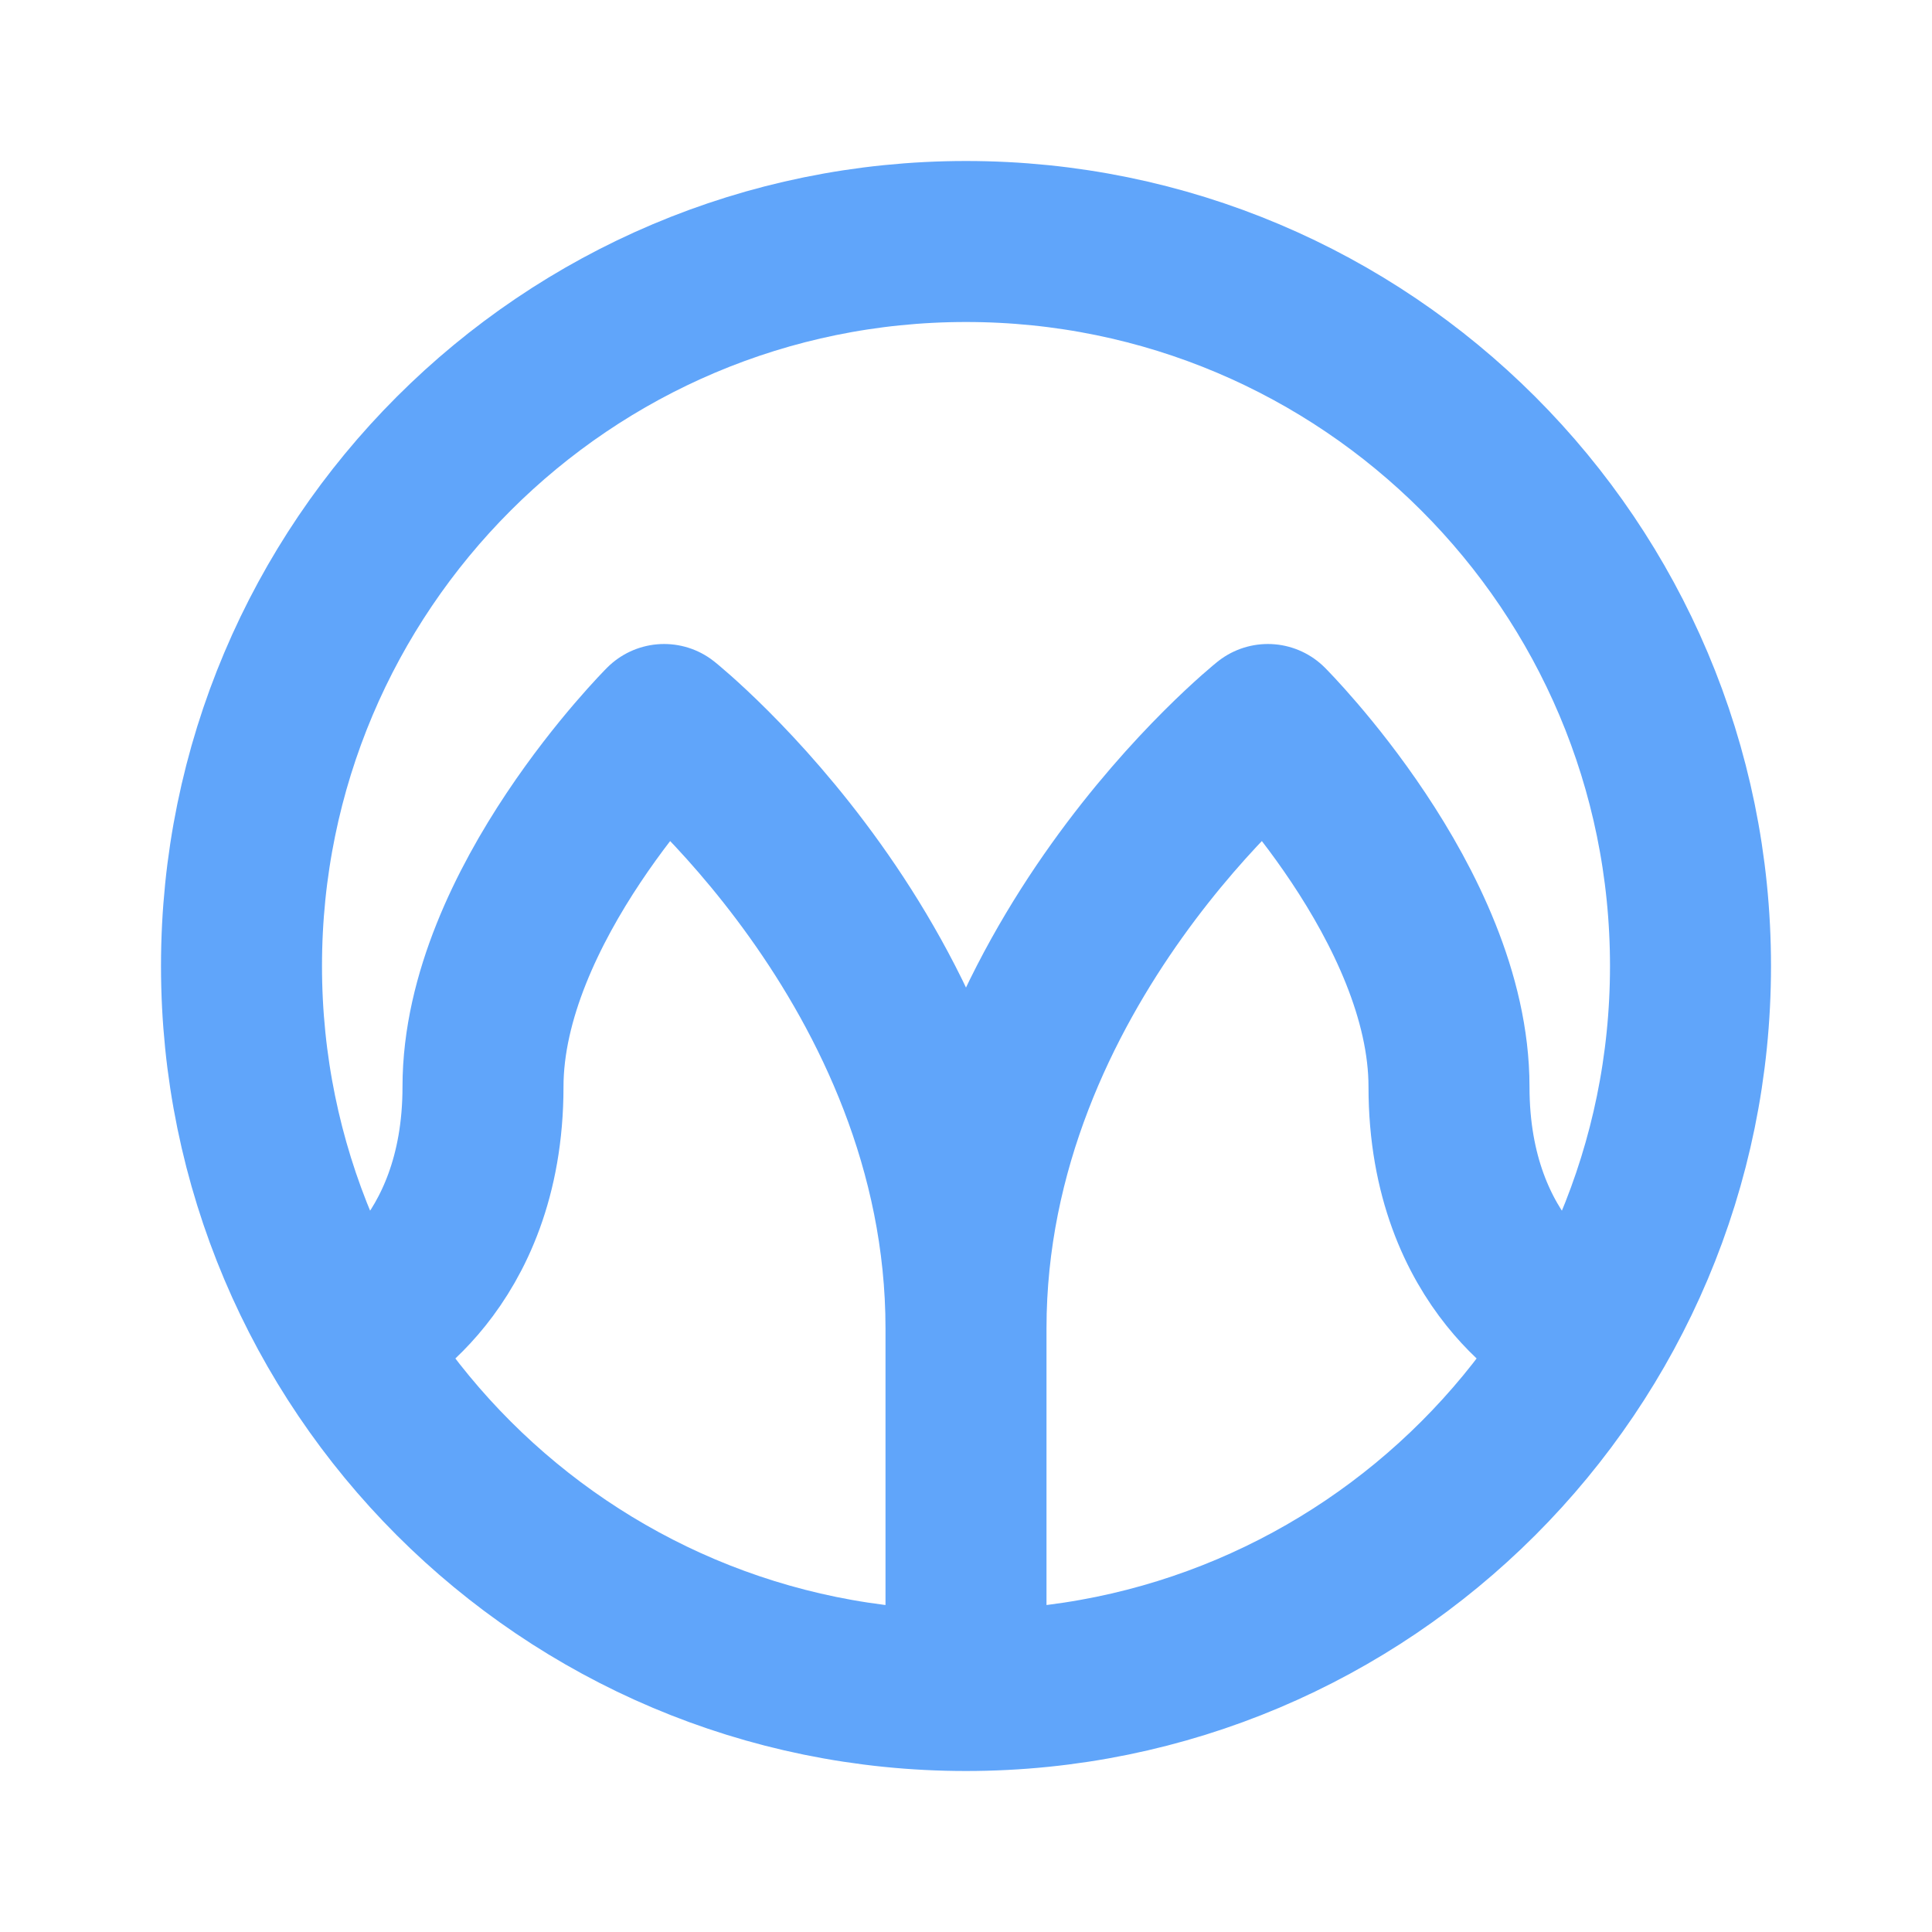 <?xml version="1.0" encoding="UTF-8"?>
<svg width="24" height="24" viewBox="0 0 24 24" fill="none" xmlns="http://www.w3.org/2000/svg">
  <path d="M4.5 16.5C4.5 16.5 6 15.75 6 13.5C6 11.25 8.25 9 8.25 9C8.25 9 12 12 12 16.5M19.5 16.5C19.5 16.5 18 15.75 18 13.5C18 11.25 15.75 9 15.75 9C15.75 9 12 12 12 16.5M12 16.5V21M12 3C16.971 3 21 7.029 21 12C21 16.971 16.971 21 12 21C7.029 21 3 16.971 3 12C3 7.029 7.029 3 12 3Z" stroke="#60A5FA" stroke-width="2" stroke-linecap="round" stroke-linejoin="round"/>
</svg>
